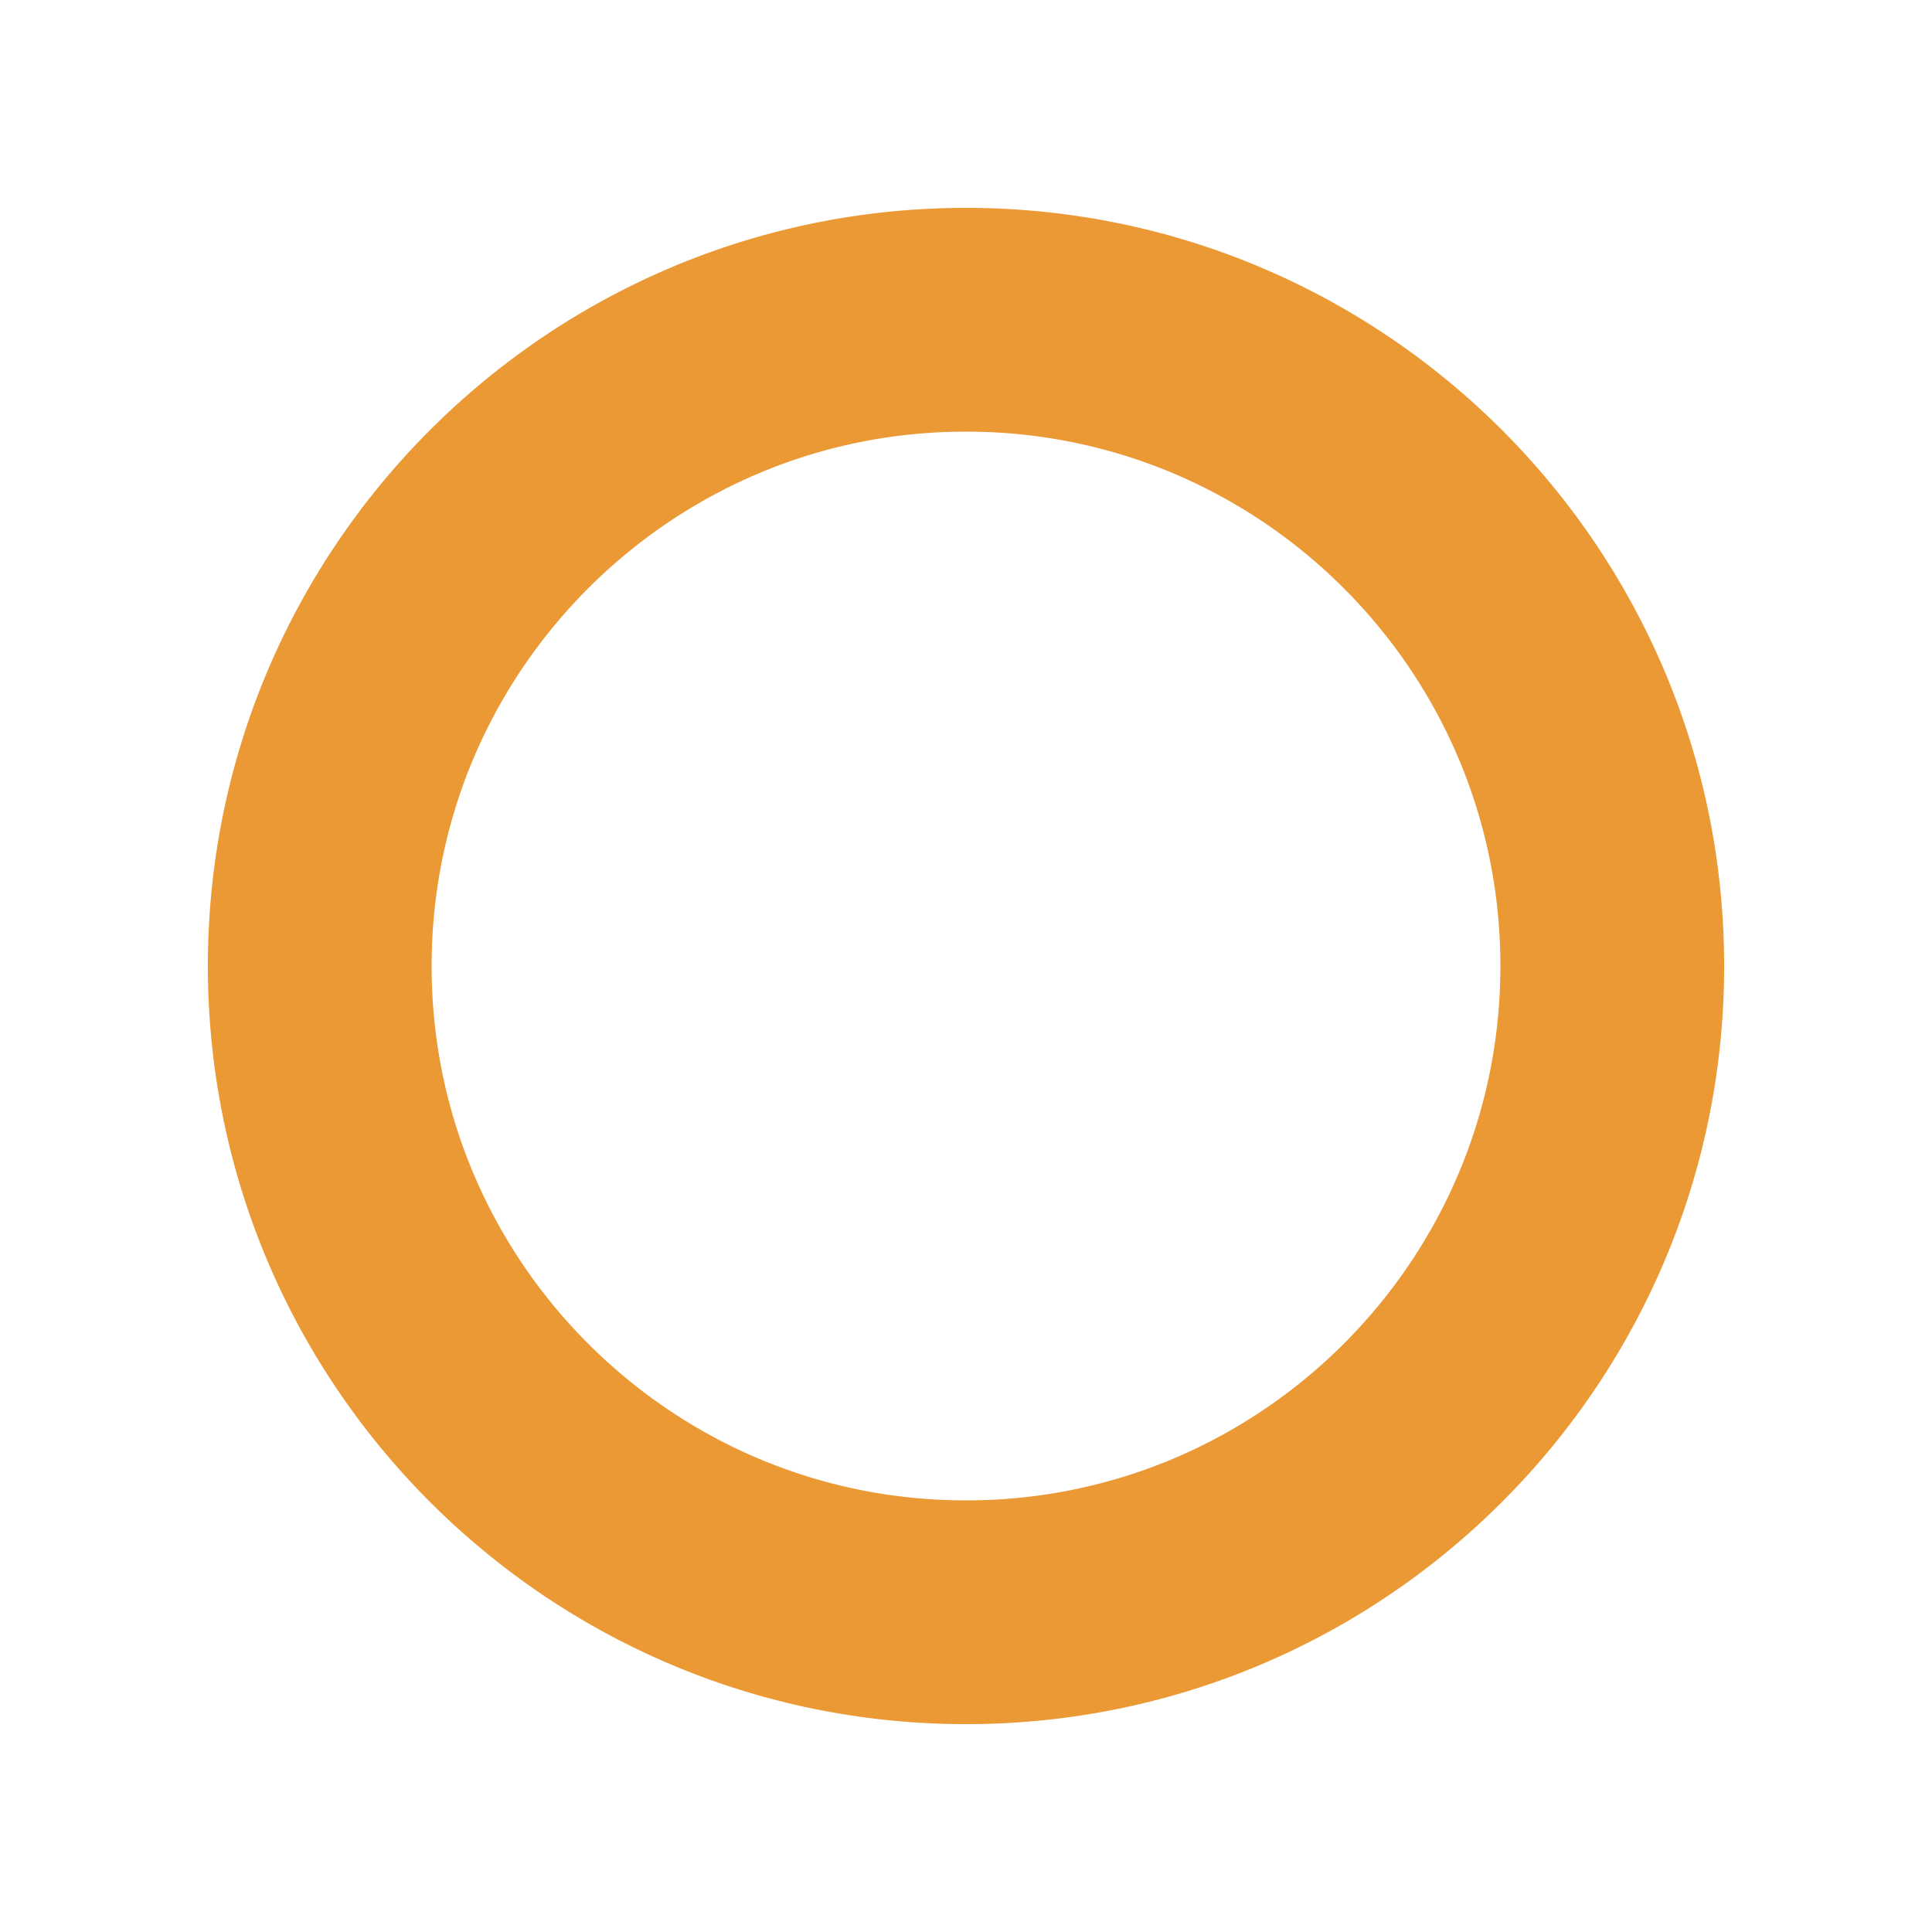 <?xml version="1.0" encoding="UTF-8" standalone="no"?>
<!DOCTYPE svg PUBLIC "-//W3C//DTD SVG 1.1//EN" "http://www.w3.org/Graphics/SVG/1.1/DTD/svg11.dtd">
<svg width="100%" height="100%" viewBox="0 0 100 100" version="1.1" xmlns="http://www.w3.org/2000/svg" xmlns:xlink="http://www.w3.org/1999/xlink" xml:space="preserve" xmlns:serif="http://www.serif.com/" style="fill-rule:evenodd;clip-rule:evenodd;stroke-linejoin:round;stroke-miterlimit:2;">
    <g transform="matrix(1,0,0,1,-10.759,0.104)">
        <path d="M61.013,10.656L61.266,10.658L61.519,10.662L61.771,10.668L62.023,10.675L62.275,10.684L62.526,10.694L62.777,10.706L63.028,10.72L63.278,10.735L63.527,10.751L63.776,10.77L64.025,10.789L64.274,10.811L64.521,10.833L64.769,10.858L65.016,10.884L65.262,10.911L65.508,10.94L65.754,10.971L65.999,11.003L66.244,11.036L66.488,11.071L66.732,11.108L66.975,11.145L67.218,11.185L67.46,11.226L67.702,11.268L67.943,11.312L68.184,11.358L68.424,11.405L68.663,11.453L68.902,11.503L69.141,11.554L69.379,11.606L69.617,11.661L69.854,11.716L70.09,11.773L70.326,11.832L70.561,11.891L70.796,11.953L71.03,12.015L71.264,12.079L71.497,12.145L71.729,12.212L71.961,12.28L72.192,12.349L72.423,12.42L72.653,12.493L72.882,12.567L73.111,12.642L73.339,12.718L73.567,12.796L73.794,12.875L74.02,12.956L74.246,13.038L74.471,13.121L74.695,13.206L74.919,13.291L75.142,13.379L75.364,13.467L75.586,13.557L75.807,13.648L76.027,13.741L76.247,13.835L76.466,13.93L76.684,14.026L76.902,14.124L77.119,14.223L77.335,14.323L77.551,14.424L77.765,14.527L77.979,14.631L78.193,14.736L78.405,14.843L78.617,14.951L78.828,15.06L79.039,15.17L79.248,15.281L79.457,15.394L79.665,15.508L79.873,15.623L80.079,15.74L80.285,15.857L80.49,15.976L80.694,16.096L80.898,16.217L81.101,16.339L81.302,16.463L81.503,16.588L81.704,16.714L81.903,16.841L82.102,16.969L82.3,17.098L82.497,17.229L82.693,17.361L82.888,17.493L83.082,17.627L83.276,17.763L83.469,17.899L83.661,18.036L83.852,18.175L84.042,18.314L84.231,18.455L84.42,18.597L84.607,18.74L84.794,18.884L84.98,19.029L85.165,19.175L85.349,19.323L85.532,19.471L85.714,19.62L85.895,19.771L86.076,19.923L86.255,20.075L86.433,20.229L86.611,20.384L86.788,20.539L86.963,20.696L87.138,20.854L87.312,21.013L87.485,21.173L87.656,21.334L87.827,21.496L87.997,21.659L88.166,21.823L88.334,21.988L88.501,22.154L88.667,22.321L88.832,22.489L88.996,22.658L89.159,22.828L89.321,22.999L89.482,23.17L89.642,23.343L89.801,23.517L89.959,23.692L90.116,23.867L90.271,24.044L90.426,24.222L90.58,24.4L90.732,24.579L90.884,24.76L91.035,24.941L91.184,25.123L91.332,25.306L91.48,25.49L91.626,25.675L91.771,25.861L91.915,26.048L92.058,26.235L92.2,26.424L92.341,26.613L92.48,26.803L92.619,26.994L92.756,27.186L92.892,27.379L93.028,27.573L93.162,27.767L93.294,27.962L93.426,28.158L93.557,28.355L93.686,28.553L93.814,28.752L93.941,28.951L94.067,29.152L94.192,29.353L94.316,29.555L94.438,29.757L94.559,29.961L94.679,30.165L94.798,30.37L94.915,30.576L95.032,30.782L95.147,30.99L95.261,31.198L95.374,31.407L95.485,31.616L95.595,31.827L95.704,32.038L95.812,32.25L95.919,32.462L96.024,32.676L96.128,32.89L96.231,33.104L96.332,33.32L96.432,33.536L96.531,33.753L96.629,33.971L96.725,34.189L96.82,34.408L96.914,34.628L97.007,34.848L97.098,35.069L97.188,35.291L97.276,35.513L97.364,35.736L97.449,35.96L97.534,36.184L97.617,36.409L97.699,36.635L97.78,36.861L97.859,37.088L97.937,37.316L98.013,37.544L98.088,37.773L98.162,38.002L98.235,38.232L98.306,38.463L98.375,38.694L98.443,38.926L98.51,39.158L98.576,39.391L98.64,39.625L98.702,39.859L98.764,40.094L98.824,40.329L98.882,40.565L98.939,40.801L98.994,41.038L99.049,41.276L99.101,41.514L99.152,41.753L99.202,41.992L99.25,42.231L99.297,42.471L99.343,42.712L99.387,42.953L99.429,43.195L99.47,43.437L99.51,43.68L99.548,43.923L99.584,44.167L99.619,44.411L99.652,44.656L99.684,44.901L99.715,45.147L99.744,45.393L99.771,45.639L99.797,45.886L99.822,46.134L99.844,46.381L99.866,46.63L99.885,46.879L99.904,47.128L99.92,47.377L99.935,47.627L99.949,47.878L99.961,48.129L99.971,48.38L99.98,48.632L99.987,48.884L99.993,49.136L99.997,49.389L99.999,49.642L100,49.896L99.999,50.149L99.997,50.403L99.993,50.656L99.987,50.908L99.98,51.16L99.971,51.412L99.961,51.663L99.949,51.914L99.935,52.164L99.92,52.414L99.904,52.664L99.885,52.913L99.866,53.162L99.844,53.41L99.822,53.658L99.797,53.906L99.771,54.153L99.744,54.399L99.715,54.645L99.684,54.891L99.652,55.136L99.619,55.381L99.584,55.625L99.548,55.869L99.51,56.112L99.47,56.354L99.429,56.597L99.387,56.838L99.343,57.08L99.297,57.32L99.25,57.56L99.202,57.8L99.152,58.039L99.101,58.278L99.049,58.516L98.994,58.753L98.939,58.99L98.882,59.227L98.824,59.463L98.764,59.698L98.702,59.933L98.64,60.167L98.576,60.4L98.51,60.633L98.443,60.866L98.375,61.098L98.306,61.329L98.235,61.56L98.162,61.79L98.088,62.019L98.013,62.248L97.937,62.476L97.859,62.704L97.78,62.93L97.699,63.157L97.617,63.382L97.534,63.607L97.449,63.832L97.364,64.055L97.276,64.279L97.188,64.501L97.098,64.723L97.007,64.944L96.914,65.164L96.82,65.384L96.725,65.603L96.629,65.821L96.531,66.039L96.432,66.256L96.332,66.472L96.231,66.687L96.128,66.902L96.024,67.116L95.919,67.329L95.812,67.542L95.704,67.754L95.595,67.965L95.485,68.175L95.374,68.385L95.261,68.594L95.147,68.802L95.032,69.009L94.915,69.216L94.798,69.422L94.679,69.627L94.559,69.831L94.438,70.035L94.316,70.237L94.192,70.439L94.067,70.64L93.941,70.84L93.814,71.04L93.686,71.239L93.557,71.436L93.426,71.633L93.294,71.829L93.162,72.025L93.028,72.219L92.892,72.413L92.756,72.606L92.619,72.798L92.48,72.989L92.341,73.179L92.2,73.368L92.058,73.557L91.915,73.744L91.771,73.931L91.626,74.117L91.48,74.301L91.332,74.485L91.184,74.669L91.035,74.851L90.884,75.032L90.732,75.212L90.58,75.392L90.426,75.57L90.271,75.748L90.116,75.924L89.959,76.1L89.801,76.275L89.642,76.449L89.482,76.621L89.321,76.793L89.159,76.964L88.996,77.134L88.832,77.303L88.667,77.471L88.501,77.638L88.334,77.804L88.166,77.969L87.997,78.133L87.827,78.296L87.656,78.458L87.485,78.619L87.312,78.779L87.138,78.938L86.963,79.095L86.788,79.252L86.611,79.408L86.433,79.563L86.255,79.717L86.076,79.869L85.895,80.021L85.714,80.171L85.532,80.321L85.349,80.469L85.165,80.617L84.98,80.763L84.794,80.908L84.607,81.052L84.42,81.195L84.231,81.337L84.042,81.477L83.852,81.617L83.661,81.756L83.469,81.893L83.276,82.029L83.082,82.164L82.888,82.298L82.693,82.431L82.497,82.563L82.3,82.693L82.102,82.823L81.903,82.951L81.704,83.078L81.503,83.204L81.302,83.329L81.101,83.452L80.898,83.575L80.694,83.696L80.49,83.816L80.285,83.935L80.079,84.052L79.873,84.169L79.665,84.284L79.457,84.398L79.248,84.51L79.039,84.622L78.828,84.732L78.617,84.841L78.405,84.949L78.193,85.055L77.979,85.161L77.765,85.265L77.551,85.367L77.335,85.469L77.119,85.569L76.902,85.668L76.684,85.766L76.466,85.862L76.247,85.957L76.027,86.051L75.807,86.143L75.586,86.235L75.364,86.324L75.142,86.413L74.919,86.5L74.695,86.586L74.471,86.671L74.246,86.754L74.02,86.836L73.794,86.916L73.567,86.996L73.339,87.074L73.111,87.15L72.882,87.225L72.653,87.299L72.423,87.371L72.192,87.442L71.961,87.512L71.729,87.58L71.497,87.647L71.264,87.713L71.03,87.777L70.796,87.839L70.561,87.9L70.326,87.96L70.09,88.019L69.854,88.076L69.617,88.131L69.379,88.185L69.141,88.238L68.902,88.289L68.663,88.339L68.424,88.387L68.184,88.434L67.943,88.479L67.702,88.523L67.46,88.566L67.218,88.607L66.975,88.646L66.732,88.684L66.488,88.721L66.244,88.756L65.999,88.789L65.754,88.821L65.508,88.852L65.262,88.881L65.016,88.908L64.769,88.934L64.521,88.958L64.274,88.981L64.025,89.002L63.776,89.022L63.527,89.04L63.278,89.057L63.028,89.072L62.777,89.086L62.526,89.098L62.275,89.108L62.023,89.117L61.771,89.124L61.519,89.13L61.266,89.134L61.013,89.136L60.759,89.137L60.506,89.136L60.252,89.134L59.999,89.13L59.747,89.124L59.495,89.117L59.243,89.108L58.992,89.098L58.741,89.086L58.491,89.072L58.241,89.057L57.991,89.04L57.742,89.022L57.493,89.002L57.245,88.981L56.997,88.958L56.749,88.934L56.502,88.908L56.256,88.881L56.01,88.852L55.764,88.821L55.519,88.789L55.274,88.756L55.03,88.721L54.786,88.684L54.543,88.646L54.301,88.607L54.058,88.566L53.817,88.523L53.575,88.479L53.335,88.434L53.095,88.387L52.855,88.339L52.616,88.289L52.377,88.238L52.139,88.185L51.902,88.131L51.665,88.076L51.428,88.019L51.192,87.96L50.957,87.9L50.722,87.839L50.488,87.777L50.255,87.713L50.022,87.647L49.789,87.58L49.557,87.512L49.326,87.442L49.095,87.371L48.865,87.299L48.636,87.225L48.407,87.15L48.179,87.074L47.951,86.996L47.725,86.916L47.498,86.836L47.273,86.754L47.048,86.671L46.823,86.586L46.6,86.5L46.376,86.413L46.154,86.324L45.932,86.235L45.711,86.143L45.491,86.051L45.271,85.957L45.052,85.862L44.834,85.766L44.616,85.668L44.399,85.569L44.183,85.469L43.968,85.367L43.753,85.265L43.539,85.161L43.326,85.055L43.113,84.949L42.901,84.841L42.69,84.732L42.48,84.622L42.27,84.51L42.061,84.398L41.853,84.284L41.646,84.169L41.439,84.052L41.233,83.935L41.028,83.816L40.824,83.696L40.62,83.575L40.418,83.452L40.216,83.329L40.015,83.204L39.815,83.078L39.615,82.951L39.416,82.823L39.219,82.693L39.022,82.563L38.826,82.431L38.63,82.298L38.436,82.164L38.242,82.029L38.049,81.893L37.857,81.756L37.666,81.617L37.476,81.477L37.287,81.337L37.098,81.195L36.911,81.052L36.724,80.908L36.538,80.763L36.354,80.617L36.17,80.469L35.986,80.321L35.804,80.171L35.623,80.021L35.443,79.869L35.263,79.717L35.085,79.563L34.907,79.408L34.731,79.252L34.555,79.095L34.38,78.938L34.206,78.779L34.034,78.619L33.862,78.458L33.691,78.296L33.521,78.133L33.352,77.969L33.184,77.804L33.017,77.638L32.851,77.471L32.686,77.303L32.522,77.134L32.359,76.964L32.197,76.793L32.036,76.621L31.876,76.449L31.717,76.275L31.56,76.1L31.403,75.924L31.247,75.748L31.092,75.57L30.938,75.392L30.786,75.212L30.634,75.032L30.484,74.851L30.334,74.669L30.186,74.485L30.039,74.301L29.892,74.117L29.747,73.931L29.603,73.744L29.46,73.557L29.318,73.368L29.178,73.179L29.038,72.989L28.899,72.798L28.762,72.606L28.626,72.413L28.491,72.219L28.357,72.025L28.224,71.829L28.092,71.633L27.962,71.436L27.832,71.239L27.704,71.04L27.577,70.84L27.451,70.64L27.326,70.439L27.203,70.237L27.08,70.035L26.959,69.831L26.839,69.627L26.72,69.422L26.603,69.216L26.486,69.009L26.371,68.802L26.257,68.594L26.145,68.385L26.033,68.175L25.923,67.965L25.814,67.754L25.706,67.542L25.6,67.329L25.494,67.116L25.39,66.902L25.288,66.687L25.186,66.472L25.086,66.256L24.987,66.039L24.889,65.821L24.793,65.603L24.698,65.384L24.604,65.164L24.512,64.944L24.42,64.723L24.331,64.501L24.242,64.279L24.155,64.055L24.069,63.832L23.984,63.607L23.901,63.382L23.819,63.157L23.739,62.93L23.659,62.704L23.581,62.476L23.505,62.248L23.43,62.019L23.356,61.79L23.284,61.56L23.213,61.329L23.143,61.098L23.075,60.866L23.008,60.633L22.943,60.4L22.878,60.167L22.816,59.933L22.755,59.698L22.695,59.463L22.636,59.227L22.579,58.99L22.524,58.753L22.47,58.516L22.417,58.278L22.366,58.039L22.316,57.8L22.268,57.56L22.221,57.32L22.176,57.08L22.132,56.838L22.089,56.597L22.048,56.354L22.009,56.112L21.971,55.869L21.934,55.625L21.899,55.381L21.866,55.136L21.834,54.891L21.803,54.645L21.774,54.399L21.747,54.153L21.721,53.906L21.697,53.658L21.674,53.41L21.653,53.162L21.633,52.913L21.615,52.664L21.598,52.414L21.583,52.164L21.569,51.914L21.557,51.663L21.547,51.412L21.538,51.16L21.531,50.908L21.525,50.656L21.521,50.403L21.519,50.149L21.518,49.896L21.519,49.642L21.521,49.389L21.525,49.136L21.531,48.884L21.538,48.632L21.547,48.38L21.557,48.129L21.569,47.878L21.583,47.627L21.598,47.377L21.615,47.128L21.633,46.879L21.653,46.63L21.674,46.381L21.697,46.134L21.721,45.886L21.747,45.639L21.774,45.393L21.803,45.147L21.834,44.901L21.866,44.656L21.899,44.411L21.934,44.167L21.971,43.923L22.009,43.68L22.048,43.437L22.089,43.195L22.132,42.953L22.176,42.712L22.221,42.471L22.268,42.231L22.316,41.992L22.366,41.753L22.417,41.514L22.47,41.276L22.524,41.038L22.579,40.801L22.636,40.565L22.695,40.329L22.755,40.094L22.816,39.859L22.878,39.625L22.943,39.391L23.008,39.158L23.075,38.926L23.143,38.694L23.213,38.463L23.284,38.232L23.356,38.002L23.43,37.773L23.505,37.544L23.581,37.316L23.659,37.088L23.739,36.861L23.819,36.635L23.901,36.409L23.984,36.184L24.069,35.96L24.155,35.736L24.242,35.513L24.331,35.291L24.42,35.069L24.512,34.848L24.604,34.628L24.698,34.408L24.793,34.189L24.889,33.971L24.987,33.753L25.086,33.536L25.186,33.32L25.288,33.104L25.39,32.89L25.494,32.676L25.6,32.462L25.706,32.25L25.814,32.038L25.923,31.827L26.033,31.616L26.145,31.407L26.257,31.198L26.371,30.99L26.486,30.782L26.603,30.576L26.72,30.37L26.839,30.165L26.959,29.961L27.08,29.757L27.203,29.555L27.326,29.353L27.451,29.152L27.577,28.951L27.704,28.752L27.832,28.553L27.962,28.355L28.092,28.158L28.224,27.962L28.357,27.767L28.491,27.573L28.626,27.379L28.762,27.186L28.899,26.994L29.038,26.803L29.178,26.613L29.318,26.424L29.46,26.235L29.603,26.048L29.747,25.861L29.892,25.675L30.039,25.49L30.186,25.306L30.334,25.123L30.484,24.941L30.634,24.76L30.786,24.579L30.938,24.4L31.092,24.222L31.247,24.044L31.403,23.867L31.56,23.692L31.717,23.517L31.876,23.343L32.036,23.17L32.197,22.999L32.359,22.828L32.522,22.658L32.686,22.489L32.851,22.321L33.017,22.154L33.184,21.988L33.352,21.823L33.521,21.659L33.691,21.496L33.862,21.334L34.034,21.173L34.206,21.013L34.38,20.854L34.555,20.696L34.731,20.539L34.907,20.384L35.085,20.229L35.263,20.075L35.443,19.923L35.623,19.771L35.804,19.62L35.986,19.471L36.17,19.323L36.354,19.175L36.538,19.029L36.724,18.884L36.911,18.74L37.098,18.597L37.287,18.455L37.476,18.314L37.666,18.175L37.857,18.036L38.049,17.899L38.242,17.763L38.436,17.627L38.63,17.493L38.826,17.361L39.022,17.229L39.219,17.098L39.416,16.969L39.615,16.841L39.815,16.714L40.015,16.588L40.216,16.463L40.418,16.339L40.62,16.217L40.824,16.096L41.028,15.976L41.233,15.857L41.439,15.74L41.646,15.623L41.853,15.508L42.061,15.394L42.27,15.281L42.48,15.17L42.69,15.06L42.901,14.951L43.113,14.843L43.326,14.736L43.539,14.631L43.753,14.527L43.968,14.424L44.183,14.323L44.399,14.223L44.616,14.124L44.834,14.026L45.052,13.93L45.271,13.835L45.491,13.741L45.711,13.648L45.932,13.557L46.154,13.467L46.376,13.379L46.6,13.291L46.823,13.206L47.048,13.121L47.273,13.038L47.498,12.956L47.725,12.875L47.951,12.796L48.179,12.718L48.407,12.642L48.636,12.567L48.865,12.493L49.095,12.42L49.326,12.349L49.557,12.28L49.789,12.212L50.022,12.145L50.255,12.079L50.488,12.015L50.722,11.953L50.957,11.891L51.192,11.832L51.428,11.773L51.665,11.716L51.902,11.661L52.139,11.606L52.377,11.554L52.616,11.503L52.855,11.453L53.095,11.405L53.335,11.358L53.575,11.312L53.817,11.268L54.058,11.226L54.301,11.185L54.543,11.145L54.786,11.108L55.03,11.071L55.274,11.036L55.519,11.003L55.764,10.971L56.01,10.94L56.256,10.911L56.502,10.884L56.749,10.858L56.997,10.833L57.245,10.811L57.493,10.789L57.742,10.77L57.991,10.751L58.241,10.735L58.491,10.72L58.741,10.706L58.992,10.694L59.243,10.684L59.495,10.675L59.747,10.668L59.999,10.662L60.252,10.658L60.506,10.656L60.759,10.655L61.013,10.656ZM60.579,22.237L60.399,22.239L60.22,22.242L60.041,22.246L59.862,22.251L59.684,22.257L59.506,22.264L59.328,22.273L59.151,22.282L58.974,22.293L58.798,22.305L58.622,22.317L58.446,22.331L58.271,22.346L58.096,22.363L57.921,22.38L57.747,22.398L57.573,22.417L57.399,22.438L57.226,22.459L57.054,22.482L56.881,22.505L56.709,22.53L56.538,22.556L56.367,22.582L56.196,22.61L56.025,22.639L55.855,22.669L55.686,22.7L55.516,22.732L55.348,22.765L55.179,22.799L55.011,22.834L54.843,22.87L54.676,22.907L54.509,22.945L54.343,22.984L54.177,23.024L54.011,23.065L53.846,23.107L53.681,23.15L53.516,23.194L53.352,23.239L53.188,23.285L53.025,23.332L52.862,23.38L52.7,23.429L52.538,23.478L52.376,23.529L52.215,23.581L52.055,23.634L51.894,23.688L51.734,23.742L51.575,23.798L51.416,23.855L51.257,23.912L51.099,23.971L50.942,24.03L50.784,24.09L50.628,24.152L50.471,24.214L50.316,24.277L50.16,24.341L50.005,24.406L49.851,24.472L49.697,24.539L49.543,24.607L49.39,24.675L49.238,24.745L49.086,24.816L48.934,24.887L48.783,24.959L48.632,25.032L48.482,25.107L48.332,25.181L48.183,25.257L48.035,25.334L47.886,25.412L47.739,25.49L47.592,25.57L47.445,25.65L47.299,25.731L47.153,25.813L47.008,25.896L46.864,25.98L46.72,26.064L46.576,26.15L46.434,26.236L46.291,26.323L46.15,26.411L46.008,26.5L45.868,26.589L45.727,26.68L45.588,26.771L45.449,26.863L45.311,26.956L45.173,27.05L45.035,27.144L44.899,27.24L44.763,27.336L44.627,27.433L44.492,27.531L44.358,27.629L44.224,27.729L44.091,27.829L43.959,27.93L43.827,28.032L43.696,28.134L43.565,28.238L43.435,28.342L43.306,28.447L43.177,28.552L43.049,28.659L42.921,28.766L42.794,28.874L42.668,28.982L42.543,29.092L42.418,29.202L42.294,29.313L42.17,29.424L42.047,29.537L41.925,29.65L41.804,29.763L41.683,29.878L41.563,29.993L41.443,30.109L41.324,30.226L41.206,30.343L41.089,30.461L40.972,30.58L40.856,30.699L40.741,30.82L40.627,30.94L40.513,31.062L40.4,31.184L40.287,31.307L40.176,31.43L40.065,31.555L39.955,31.679L39.845,31.805L39.737,31.931L39.629,32.058L39.522,32.185L39.415,32.314L39.31,32.442L39.205,32.572L39.101,32.702L38.998,32.832L38.895,32.964L38.793,33.095L38.692,33.228L38.592,33.361L38.493,33.495L38.394,33.629L38.296,33.764L38.199,33.899L38.103,34.035L38.008,34.172L37.913,34.309L37.819,34.447L37.726,34.586L37.634,34.725L37.543,34.864L37.453,35.004L37.363,35.145L37.274,35.286L37.186,35.428L37.099,35.57L37.013,35.713L36.927,35.857L36.843,36.001L36.759,36.145L36.676,36.29L36.594,36.436L36.513,36.582L36.433,36.728L36.353,36.876L36.275,37.023L36.197,37.171L36.121,37.32L36.045,37.469L35.97,37.619L35.896,37.769L35.822,37.92L35.75,38.071L35.679,38.222L35.608,38.374L35.539,38.527L35.47,38.68L35.402,38.834L35.335,38.987L35.269,39.142L35.204,39.297L35.14,39.452L35.077,39.608L35.015,39.764L34.954,39.921L34.893,40.078L34.834,40.236L34.775,40.394L34.718,40.553L34.661,40.712L34.606,40.871L34.551,41.031L34.497,41.191L34.444,41.352L34.393,41.513L34.342,41.675L34.292,41.837L34.243,41.999L34.195,42.162L34.148,42.325L34.102,42.489L34.057,42.653L34.013,42.817L33.97,42.982L33.928,43.148L33.887,43.313L33.847,43.479L33.808,43.646L33.77,43.813L33.733,43.98L33.697,44.148L33.662,44.316L33.628,44.484L33.595,44.653L33.563,44.822L33.532,44.992L33.502,45.162L33.474,45.333L33.446,45.503L33.419,45.675L33.393,45.846L33.369,46.018L33.345,46.19L33.323,46.363L33.301,46.536L33.281,46.71L33.261,46.884L33.243,47.058L33.226,47.232L33.21,47.407L33.195,47.583L33.181,47.758L33.168,47.934L33.156,48.111L33.145,48.288L33.136,48.465L33.127,48.643L33.12,48.82L33.114,48.999L33.109,49.177L33.105,49.357L33.102,49.536L33.1,49.716L33.1,49.896L33.1,50.076L33.102,50.256L33.105,50.435L33.109,50.614L33.114,50.793L33.12,50.971L33.127,51.149L33.136,51.327L33.145,51.504L33.156,51.681L33.168,51.857L33.181,52.033L33.195,52.209L33.21,52.384L33.226,52.559L33.243,52.734L33.261,52.908L33.281,53.082L33.301,53.256L33.323,53.429L33.345,53.601L33.369,53.774L33.393,53.946L33.419,54.117L33.446,54.288L33.474,54.459L33.502,54.63L33.532,54.8L33.563,54.969L33.595,55.139L33.628,55.307L33.662,55.476L33.697,55.644L33.733,55.812L33.77,55.979L33.808,56.146L33.847,56.312L33.887,56.478L33.928,56.644L33.97,56.809L34.013,56.974L34.057,57.139L34.102,57.303L34.148,57.467L34.195,57.63L34.243,57.793L34.292,57.955L34.342,58.117L34.393,58.279L34.444,58.44L34.497,58.6L34.551,58.761L34.606,58.921L34.661,59.08L34.718,59.239L34.775,59.398L34.834,59.556L34.893,59.713L34.954,59.871L35.015,60.027L35.077,60.184L35.14,60.34L35.204,60.495L35.269,60.65L35.335,60.804L35.402,60.958L35.47,61.112L35.539,61.265L35.608,61.417L35.679,61.57L35.75,61.721L35.822,61.872L35.896,62.023L35.97,62.173L36.045,62.323L36.121,62.472L36.197,62.62L36.275,62.769L36.354,62.916L36.433,63.063L36.513,63.21L36.594,63.356L36.676,63.502L36.759,63.647L36.843,63.791L36.927,63.935L37.013,64.078L37.099,64.221L37.186,64.364L37.274,64.506L37.363,64.647L37.453,64.787L37.543,64.928L37.634,65.067L37.726,65.206L37.819,65.345L37.913,65.482L38.008,65.62L38.103,65.756L38.199,65.892L38.296,66.028L38.394,66.163L38.493,66.297L38.592,66.431L38.692,66.564L38.793,66.696L38.895,66.828L38.998,66.96L39.101,67.09L39.205,67.22L39.31,67.349L39.415,67.478L39.522,67.606L39.629,67.734L39.737,67.861L39.846,67.987L39.955,68.112L40.065,68.237L40.176,68.361L40.288,68.485L40.4,68.608L40.513,68.73L40.627,68.852L40.741,68.972L40.856,69.092L40.972,69.212L41.089,69.331L41.206,69.449L41.324,69.566L41.443,69.683L41.563,69.799L41.683,69.914L41.804,70.028L41.925,70.142L42.047,70.255L42.17,70.368L42.294,70.479L42.418,70.59L42.543,70.7L42.668,70.81L42.794,70.918L42.921,71.026L43.049,71.133L43.177,71.24L43.305,71.345L43.435,71.45L43.565,71.554L43.696,71.657L43.827,71.76L43.959,71.862L44.091,71.963L44.224,72.063L44.358,72.162L44.492,72.261L44.627,72.359L44.763,72.456L44.899,72.552L45.035,72.647L45.173,72.742L45.31,72.836L45.449,72.929L45.588,73.021L45.727,73.112L45.868,73.202L46.008,73.292L46.149,73.381L46.291,73.469L46.434,73.556L46.577,73.642L46.72,73.728L46.864,73.812L47.008,73.896L47.153,73.979L47.299,74.061L47.445,74.142L47.592,74.222L47.739,74.302L47.886,74.38L48.035,74.458L48.183,74.534L48.332,74.61L48.482,74.685L48.632,74.759L48.783,74.833L48.934,74.905L49.086,74.976L49.238,75.047L49.39,75.116L49.543,75.185L49.697,75.253L49.851,75.32L50.005,75.386L50.16,75.451L50.316,75.515L50.471,75.578L50.628,75.64L50.784,75.701L50.942,75.762L51.099,75.821L51.258,75.88L51.416,75.937L51.575,75.994L51.734,76.049L51.894,76.104L52.054,76.158L52.215,76.211L52.377,76.263L52.538,76.313L52.7,76.363L52.862,76.412L53.025,76.46L53.188,76.507L53.352,76.553L53.516,76.598L53.681,76.642L53.846,76.685L54.011,76.727L54.176,76.768L54.343,76.808L54.509,76.847L54.676,76.885L54.843,76.922L55.011,76.958L55.179,76.993L55.348,77.027L55.516,77.06L55.686,77.092L55.855,77.123L56.025,77.153L56.196,77.182L56.367,77.209L56.538,77.236L56.709,77.262L56.881,77.286L57.054,77.31L57.226,77.332L57.4,77.354L57.573,77.374L57.747,77.394L57.921,77.412L58.096,77.429L58.27,77.445L58.446,77.46L58.622,77.474L58.798,77.487L58.974,77.499L59.151,77.51L59.328,77.519L59.506,77.528L59.684,77.535L59.862,77.541L60.041,77.546L60.22,77.55L60.399,77.553L60.579,77.555L60.759,77.555L60.939,77.555L61.119,77.553L61.298,77.55L61.478,77.546L61.656,77.541L61.834,77.535L62.012,77.528L62.19,77.519L62.367,77.51L62.544,77.499L62.721,77.487L62.897,77.474L63.072,77.46L63.248,77.445L63.423,77.429L63.597,77.412L63.771,77.394L63.945,77.374L64.119,77.354L64.292,77.332L64.465,77.31L64.637,77.286L64.809,77.262L64.98,77.236L65.152,77.209L65.322,77.182L65.493,77.153L65.663,77.123L65.833,77.092L66.002,77.06L66.171,77.027L66.339,76.993L66.507,76.958L66.675,76.922L66.842,76.885L67.009,76.847L67.176,76.808L67.342,76.768L67.507,76.727L67.673,76.685L67.838,76.642L68.002,76.598L68.166,76.553L68.33,76.507L68.493,76.46L68.656,76.412L68.818,76.363L68.98,76.313L69.142,76.263L69.303,76.211L69.464,76.158L69.624,76.104L69.784,76.049L69.943,75.994L70.102,75.937L70.261,75.88L70.419,75.821L70.577,75.762L70.734,75.701L70.891,75.64L71.047,75.578L71.203,75.515L71.358,75.451L71.513,75.386L71.668,75.32L71.822,75.253L71.975,75.185L72.128,75.116L72.281,75.047L72.433,74.976L72.584,74.905L72.735,74.833L72.886,74.759L73.036,74.685L73.186,74.61L73.335,74.534L73.484,74.458L73.632,74.38L73.78,74.301L73.927,74.222L74.073,74.142L74.219,74.061L74.365,73.979L74.51,73.896L74.654,73.812L74.798,73.728L74.942,73.642L75.085,73.556L75.227,73.469L75.369,73.381L75.51,73.292L75.651,73.202L75.791,73.112L75.93,73.021L76.069,72.929L76.208,72.836L76.346,72.742L76.483,72.647L76.62,72.552L76.756,72.456L76.891,72.359L77.026,72.261L77.16,72.162L77.294,72.063L77.427,71.963L77.56,71.862L77.692,71.76L77.823,71.657L77.953,71.554L78.083,71.45L78.213,71.345L78.342,71.239L78.47,71.133L78.597,71.026L78.724,70.918L78.85,70.809L78.976,70.7L79.1,70.59L79.225,70.479L79.348,70.368L79.471,70.255L79.593,70.142L79.715,70.028L79.836,69.914L79.956,69.799L80.075,69.683L80.194,69.566L80.312,69.449L80.429,69.331L80.546,69.212L80.662,69.092L80.777,68.972L80.891,68.852L81.005,68.73L81.119,68.608L81.231,68.485L81.342,68.361L81.453,68.237L81.563,68.112L81.673,67.987L81.781,67.861L81.889,67.734L81.996,67.606L82.103,67.478L82.208,67.35L82.313,67.22L82.417,67.09L82.521,66.96L82.623,66.828L82.725,66.696L82.826,66.564L82.926,66.431L83.026,66.297L83.124,66.163L83.222,66.028L83.319,65.892L83.415,65.756L83.511,65.62L83.605,65.482L83.699,65.345L83.792,65.206L83.884,65.067L83.975,64.928L84.066,64.787L84.155,64.647L84.244,64.506L84.332,64.364L84.419,64.221L84.506,64.078L84.591,63.935L84.675,63.791L84.759,63.647L84.842,63.502L84.924,63.356L85.005,63.21L85.085,63.063L85.165,62.916L85.243,62.769L85.321,62.62L85.398,62.472L85.474,62.323L85.549,62.173L85.623,62.023L85.696,61.872L85.768,61.721L85.84,61.569L85.91,61.417L85.98,61.265L86.048,61.112L86.116,60.958L86.183,60.804L86.249,60.65L86.314,60.495L86.378,60.339L86.441,60.184L86.503,60.027L86.565,59.871L86.625,59.713L86.684,59.556L86.743,59.398L86.801,59.239L86.857,59.08L86.913,58.921L86.967,58.761L87.021,58.601L87.074,58.44L87.126,58.279L87.177,58.117L87.226,57.955L87.275,57.793L87.323,57.63L87.37,57.467L87.416,57.303L87.461,57.139L87.505,56.974L87.548,56.809L87.59,56.644L87.631,56.479L87.671,56.312L87.71,56.146L87.748,55.979L87.785,55.812L87.821,55.644L87.856,55.476L87.89,55.307L87.923,55.139L87.955,54.969L87.986,54.8L88.016,54.63L88.045,54.459L88.073,54.288L88.099,54.117L88.125,53.946L88.15,53.774L88.173,53.601L88.196,53.429L88.217,53.256L88.238,53.082L88.257,52.908L88.275,52.734L88.292,52.559L88.309,52.385L88.324,52.209L88.338,52.033L88.35,51.857L88.362,51.681L88.373,51.504L88.382,51.327L88.391,51.149L88.398,50.971L88.404,50.793L88.409,50.614L88.413,50.435L88.416,50.256L88.418,50.076L88.419,49.896L88.418,49.716L88.416,49.536L88.413,49.357L88.409,49.177L88.404,48.999L88.398,48.821L88.391,48.643L88.382,48.465L88.373,48.288L88.362,48.111L88.35,47.934L88.338,47.758L88.324,47.583L88.309,47.407L88.292,47.232L88.275,47.058L88.257,46.884L88.238,46.71L88.217,46.536L88.196,46.363L88.173,46.19L88.15,46.018L88.125,45.846L88.099,45.675L88.073,45.503L88.045,45.333L88.016,45.162L87.986,44.992L87.955,44.822L87.923,44.653L87.89,44.484L87.856,44.316L87.821,44.148L87.785,43.98L87.748,43.813L87.71,43.646L87.671,43.479L87.631,43.313L87.59,43.148L87.548,42.982L87.505,42.817L87.461,42.653L87.416,42.489L87.37,42.325L87.323,42.162L87.275,41.999L87.226,41.837L87.177,41.675L87.126,41.513L87.074,41.352L87.021,41.191L86.967,41.031L86.913,40.871L86.857,40.712L86.801,40.553L86.743,40.394L86.684,40.236L86.625,40.078L86.565,39.921L86.503,39.764L86.441,39.608L86.378,39.452L86.314,39.297L86.249,39.142L86.183,38.988L86.116,38.833L86.048,38.68L85.98,38.527L85.91,38.374L85.84,38.222L85.768,38.071L85.696,37.92L85.623,37.769L85.549,37.619L85.474,37.469L85.398,37.32L85.321,37.171L85.243,37.023L85.165,36.876L85.085,36.728L85.005,36.582L84.924,36.436L84.842,36.29L84.759,36.145L84.675,36.001L84.591,35.857L84.505,35.713L84.419,35.57L84.332,35.428L84.244,35.286L84.155,35.145L84.066,35.004L83.975,34.864L83.884,34.725L83.792,34.586L83.699,34.447L83.605,34.309L83.51,34.172L83.415,34.036L83.319,33.899L83.222,33.764L83.124,33.629L83.026,33.495L82.926,33.361L82.826,33.228L82.725,33.095L82.623,32.963L82.521,32.832L82.417,32.702L82.313,32.572L82.208,32.442L82.103,32.313L81.996,32.185L81.889,32.058L81.781,31.931L81.673,31.805L81.563,31.679L81.453,31.555L81.342,31.43L81.231,31.307L81.118,31.184L81.005,31.062L80.892,30.94L80.777,30.82L80.662,30.699L80.546,30.58L80.429,30.461L80.312,30.343L80.194,30.226L80.075,30.109L79.956,29.993L79.835,29.878L79.715,29.764L79.593,29.65L79.471,29.537L79.348,29.424L79.225,29.313L79.1,29.202L78.976,29.092L78.85,28.982L78.724,28.874L78.597,28.766L78.47,28.659L78.342,28.552L78.213,28.447L78.083,28.342L77.953,28.238L77.823,28.134L77.692,28.032L77.56,27.93L77.427,27.829L77.294,27.729L77.16,27.629L77.026,27.531L76.891,27.433L76.756,27.336L76.62,27.24L76.483,27.144L76.346,27.05L76.208,26.956L76.069,26.863L75.93,26.771L75.791,26.68L75.651,26.589L75.51,26.5L75.369,26.411L75.227,26.323L75.085,26.236L74.942,26.15L74.798,26.064L74.654,25.98L74.51,25.896L74.365,25.813L74.219,25.731L74.073,25.65L73.927,25.57L73.78,25.49L73.632,25.412L73.484,25.334L73.335,25.257L73.186,25.181L73.036,25.107L72.886,25.032L72.735,24.959L72.584,24.887L72.433,24.816L72.281,24.745L72.128,24.675L71.975,24.607L71.821,24.539L71.668,24.472L71.513,24.406L71.358,24.341L71.203,24.277L71.047,24.214L70.891,24.152L70.734,24.09L70.577,24.03L70.419,23.971L70.261,23.912L70.102,23.855L69.943,23.798L69.784,23.742L69.624,23.688L69.464,23.634L69.303,23.581L69.142,23.529L68.98,23.478L68.818,23.429L68.656,23.38L68.493,23.332L68.33,23.285L68.166,23.239L68.002,23.194L67.838,23.15L67.673,23.107L67.507,23.065L67.342,23.024L67.176,22.984L67.009,22.945L66.842,22.907L66.675,22.87L66.507,22.834L66.339,22.799L66.171,22.765L66.002,22.732L65.833,22.7L65.663,22.669L65.493,22.639L65.322,22.61L65.152,22.582L64.98,22.556L64.809,22.53L64.637,22.505L64.465,22.482L64.292,22.459L64.119,22.438L63.945,22.417L63.771,22.398L63.597,22.38L63.423,22.363L63.248,22.346L63.072,22.331L62.897,22.317L62.721,22.305L62.544,22.293L62.367,22.282L62.19,22.273L62.012,22.264L61.835,22.257L61.656,22.251L61.478,22.246L61.299,22.242L61.119,22.239L60.939,22.237L60.759,22.236L60.579,22.237Z" style="fill:rgb(235,153,53);"/>
    </g>
</svg>
